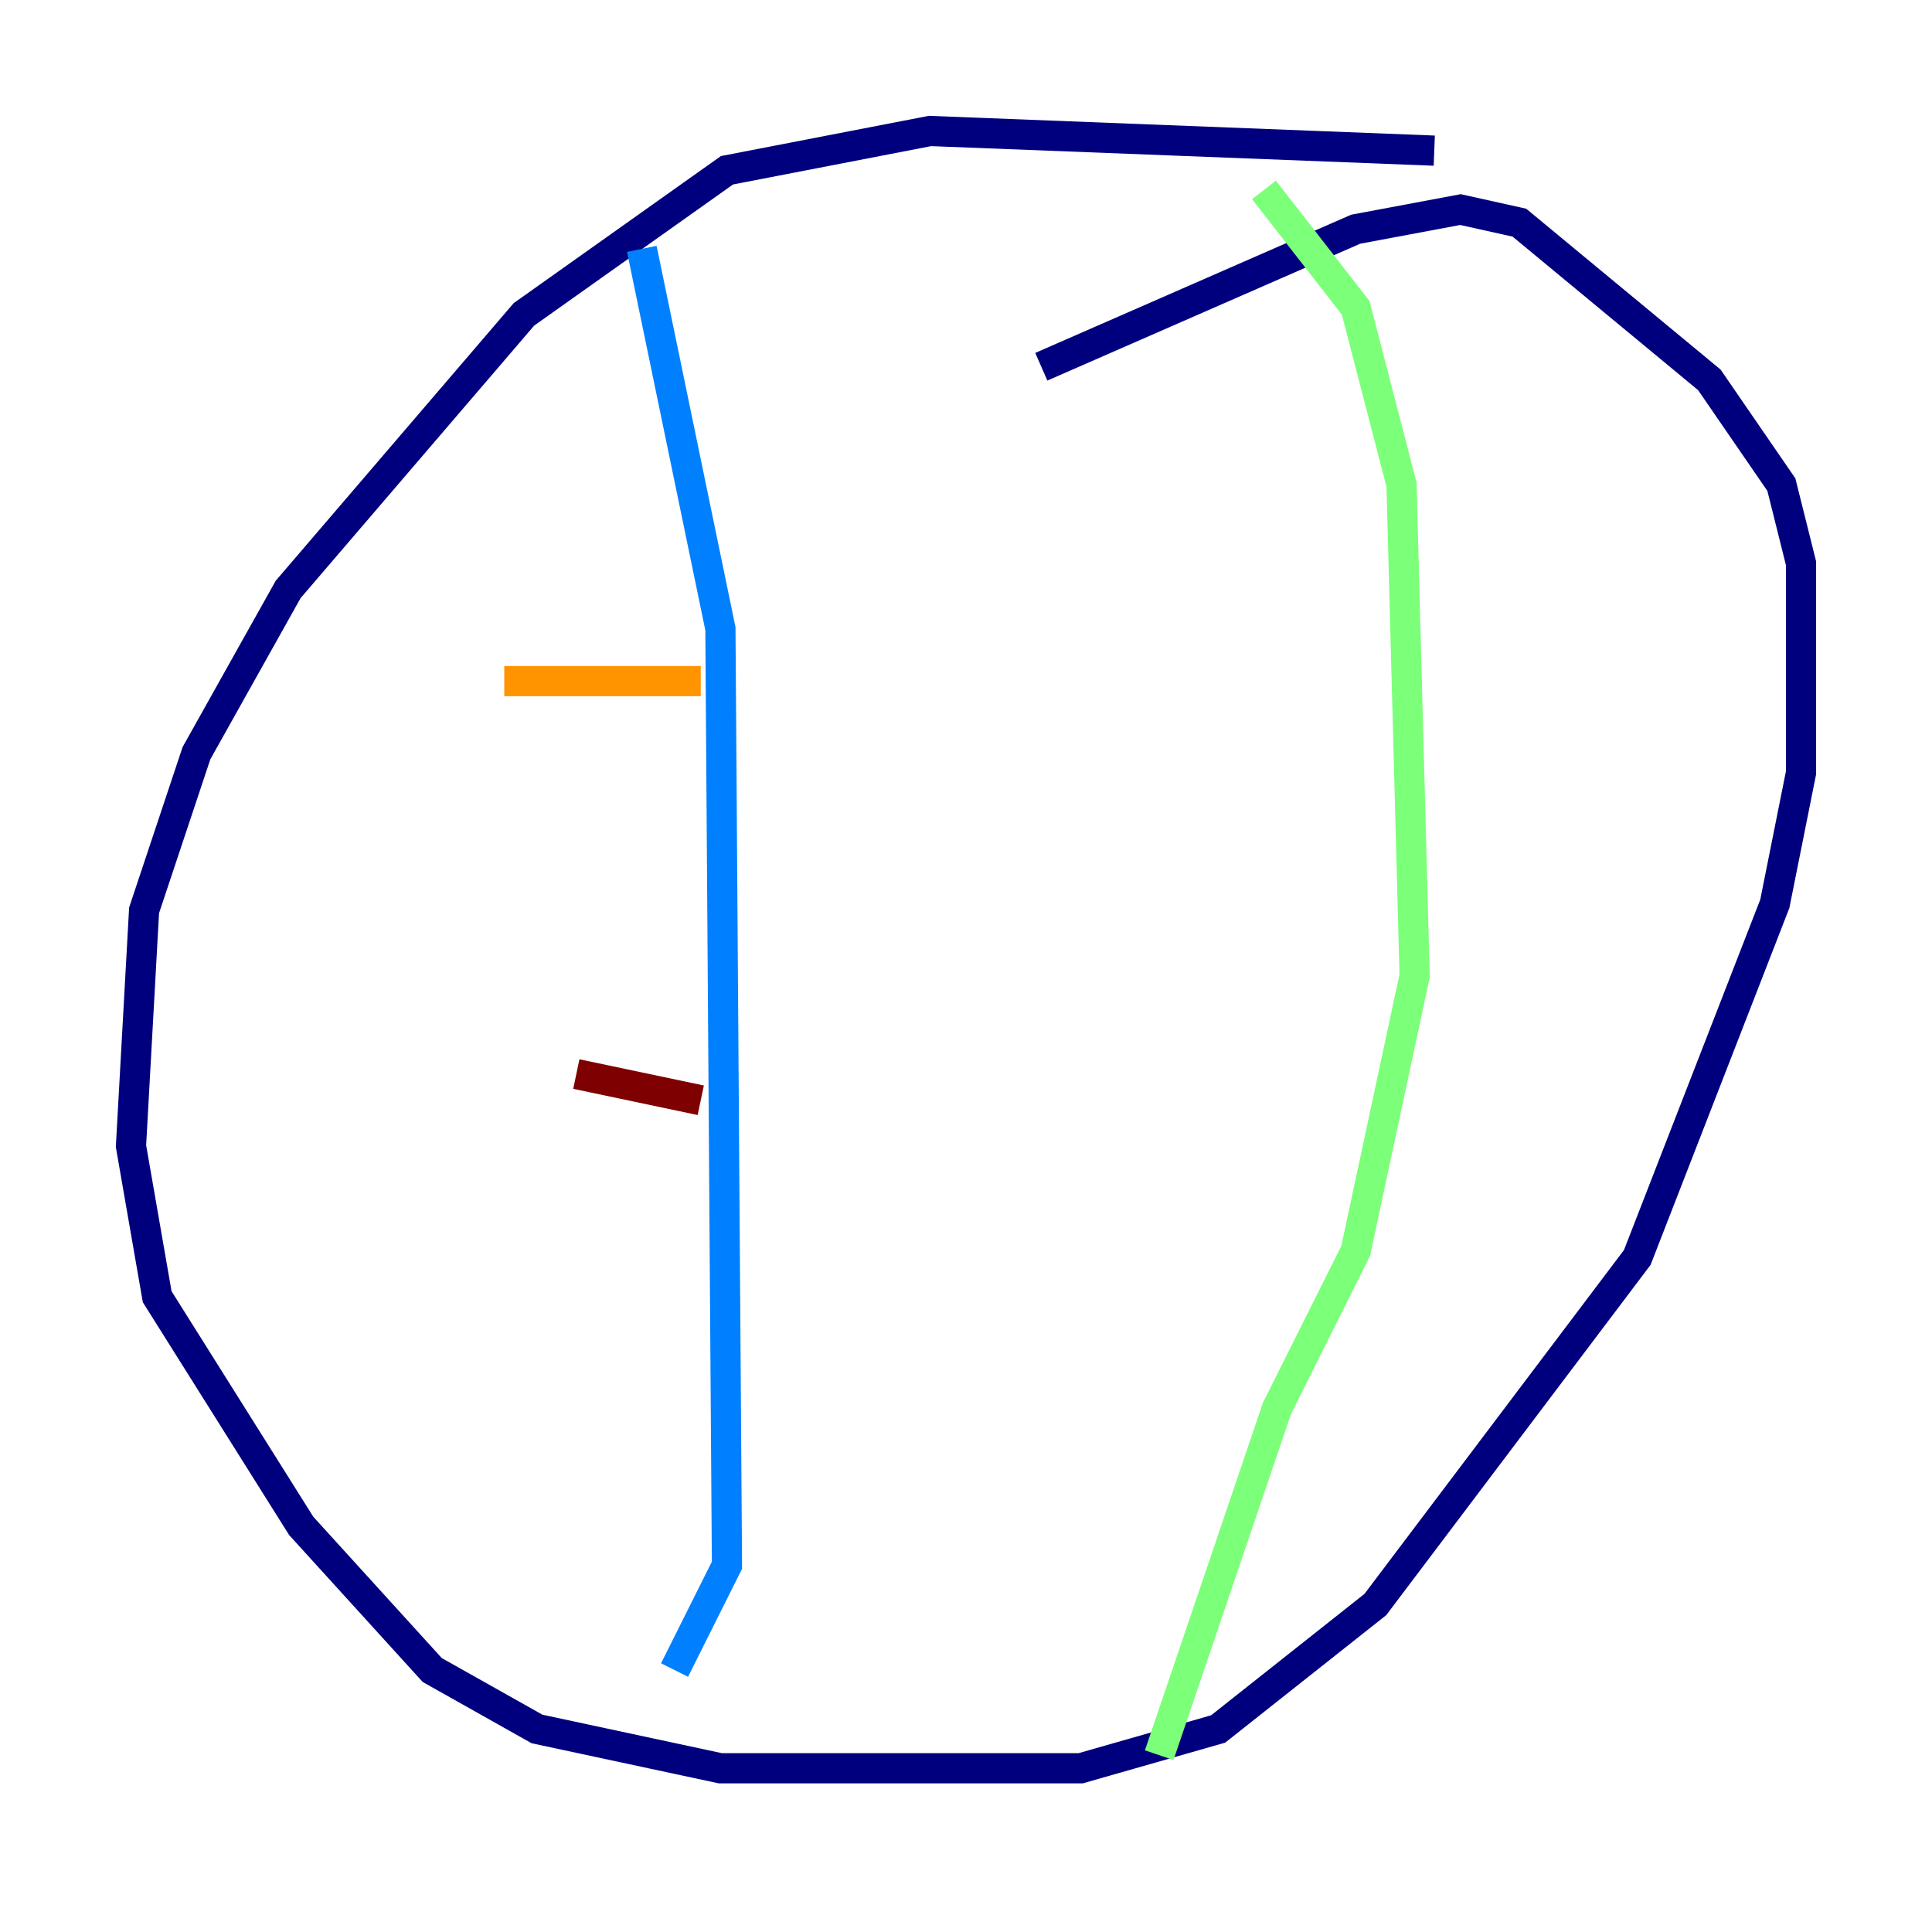 <?xml version="1.0" encoding="utf-8" ?>
<svg baseProfile="tiny" height="128" version="1.2" viewBox="0,0,128,128" width="128" xmlns="http://www.w3.org/2000/svg" xmlns:ev="http://www.w3.org/2001/xml-events" xmlns:xlink="http://www.w3.org/1999/xlink"><defs /><polyline fill="none" points="95.024,9.98 61.614,8.678 48.163,11.281 34.712,20.827 19.091,39.051 13.017,49.898 9.546,60.312 8.678,75.932 10.414,85.912 19.959,101.098 28.637,110.644 35.58,114.549 47.729,117.153 71.593,117.153 80.705,114.549 91.119,106.305 108.475,83.308 117.586,59.878 119.322,51.2 119.322,37.315 118.02,32.108 113.248,25.166 100.664,14.752 96.759,13.885 89.817,15.186 68.99,24.298" stroke="#00007f" stroke-width="2" /><polyline fill="none" points="42.522,16.488 47.729,41.654 48.163,103.702 44.691,110.644" stroke="#0080ff" stroke-width="2" /><polyline fill="none" points="83.742,12.583 89.817,20.393 92.854,32.108 93.722,64.651 89.817,82.875 84.61,93.288 76.8,116.285" stroke="#7cff79" stroke-width="2" /><polyline fill="none" points="33.41,45.125 46.427,45.125" stroke="#ff9400" stroke-width="2" /><polyline fill="none" points="38.183,71.159 46.427,72.895" stroke="#7f0000" stroke-width="2" /></svg>